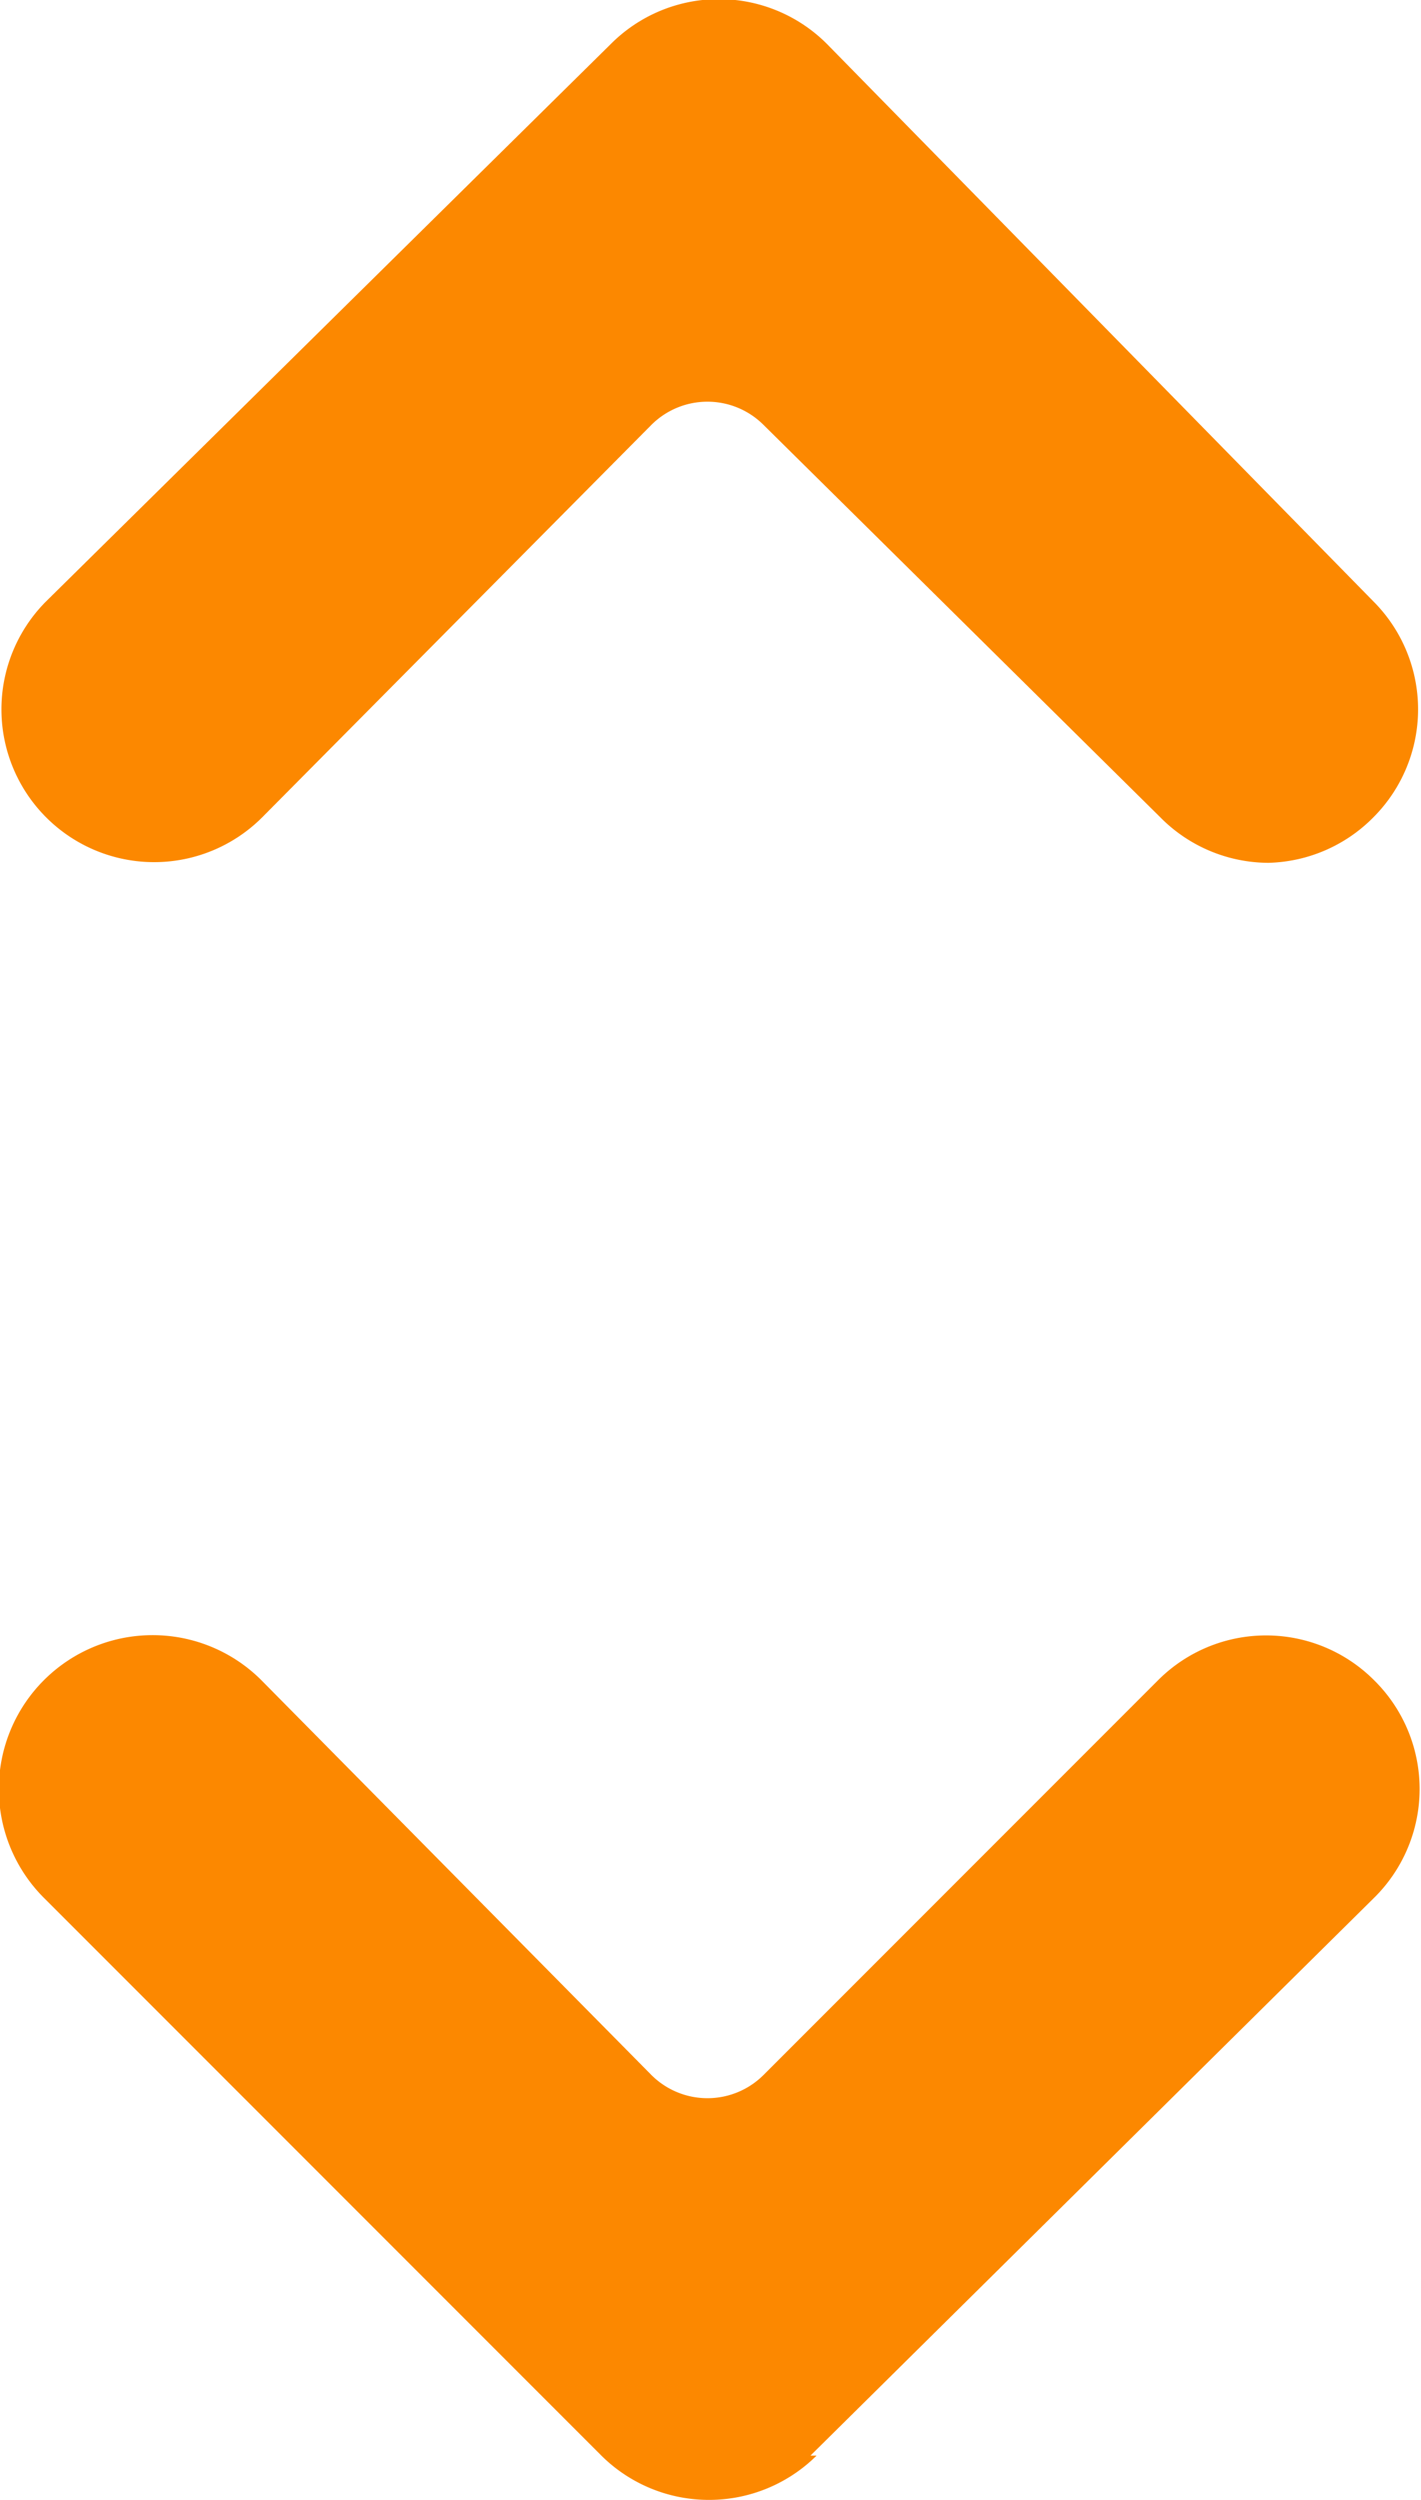 <svg xmlns="http://www.w3.org/2000/svg" viewBox="0 0 9.31 16.37"><defs><style>.cls-1{fill:#fc8800;}</style></defs><g id="Layer_2" data-name="Layer 2"><g id="レイヤー_1" data-name="レイヤー 1"><path class="cls-1" d="M8.31,5.65a1,1,0,0,1-.71-.3L5,2.78a.52.52,0,0,0-.73,0L1.72,5.35A1,1,0,0,1,.3,3.94L4,.29a1,1,0,0,1,1.42,0L9,3.94A1,1,0,0,1,9,5.35,1,1,0,0,1,8.31,5.65Zm-3,10.43L9,12.43A1,1,0,0,0,9,11a1,1,0,0,0-1.41,0L5,13.59a.52.52,0,0,1-.73,0L1.71,11A1,1,0,1,0,.29,12.43l3.65,3.65a1,1,0,0,0,.71.29A1,1,0,0,0,5.35,16.08Z"/></g></g></svg>